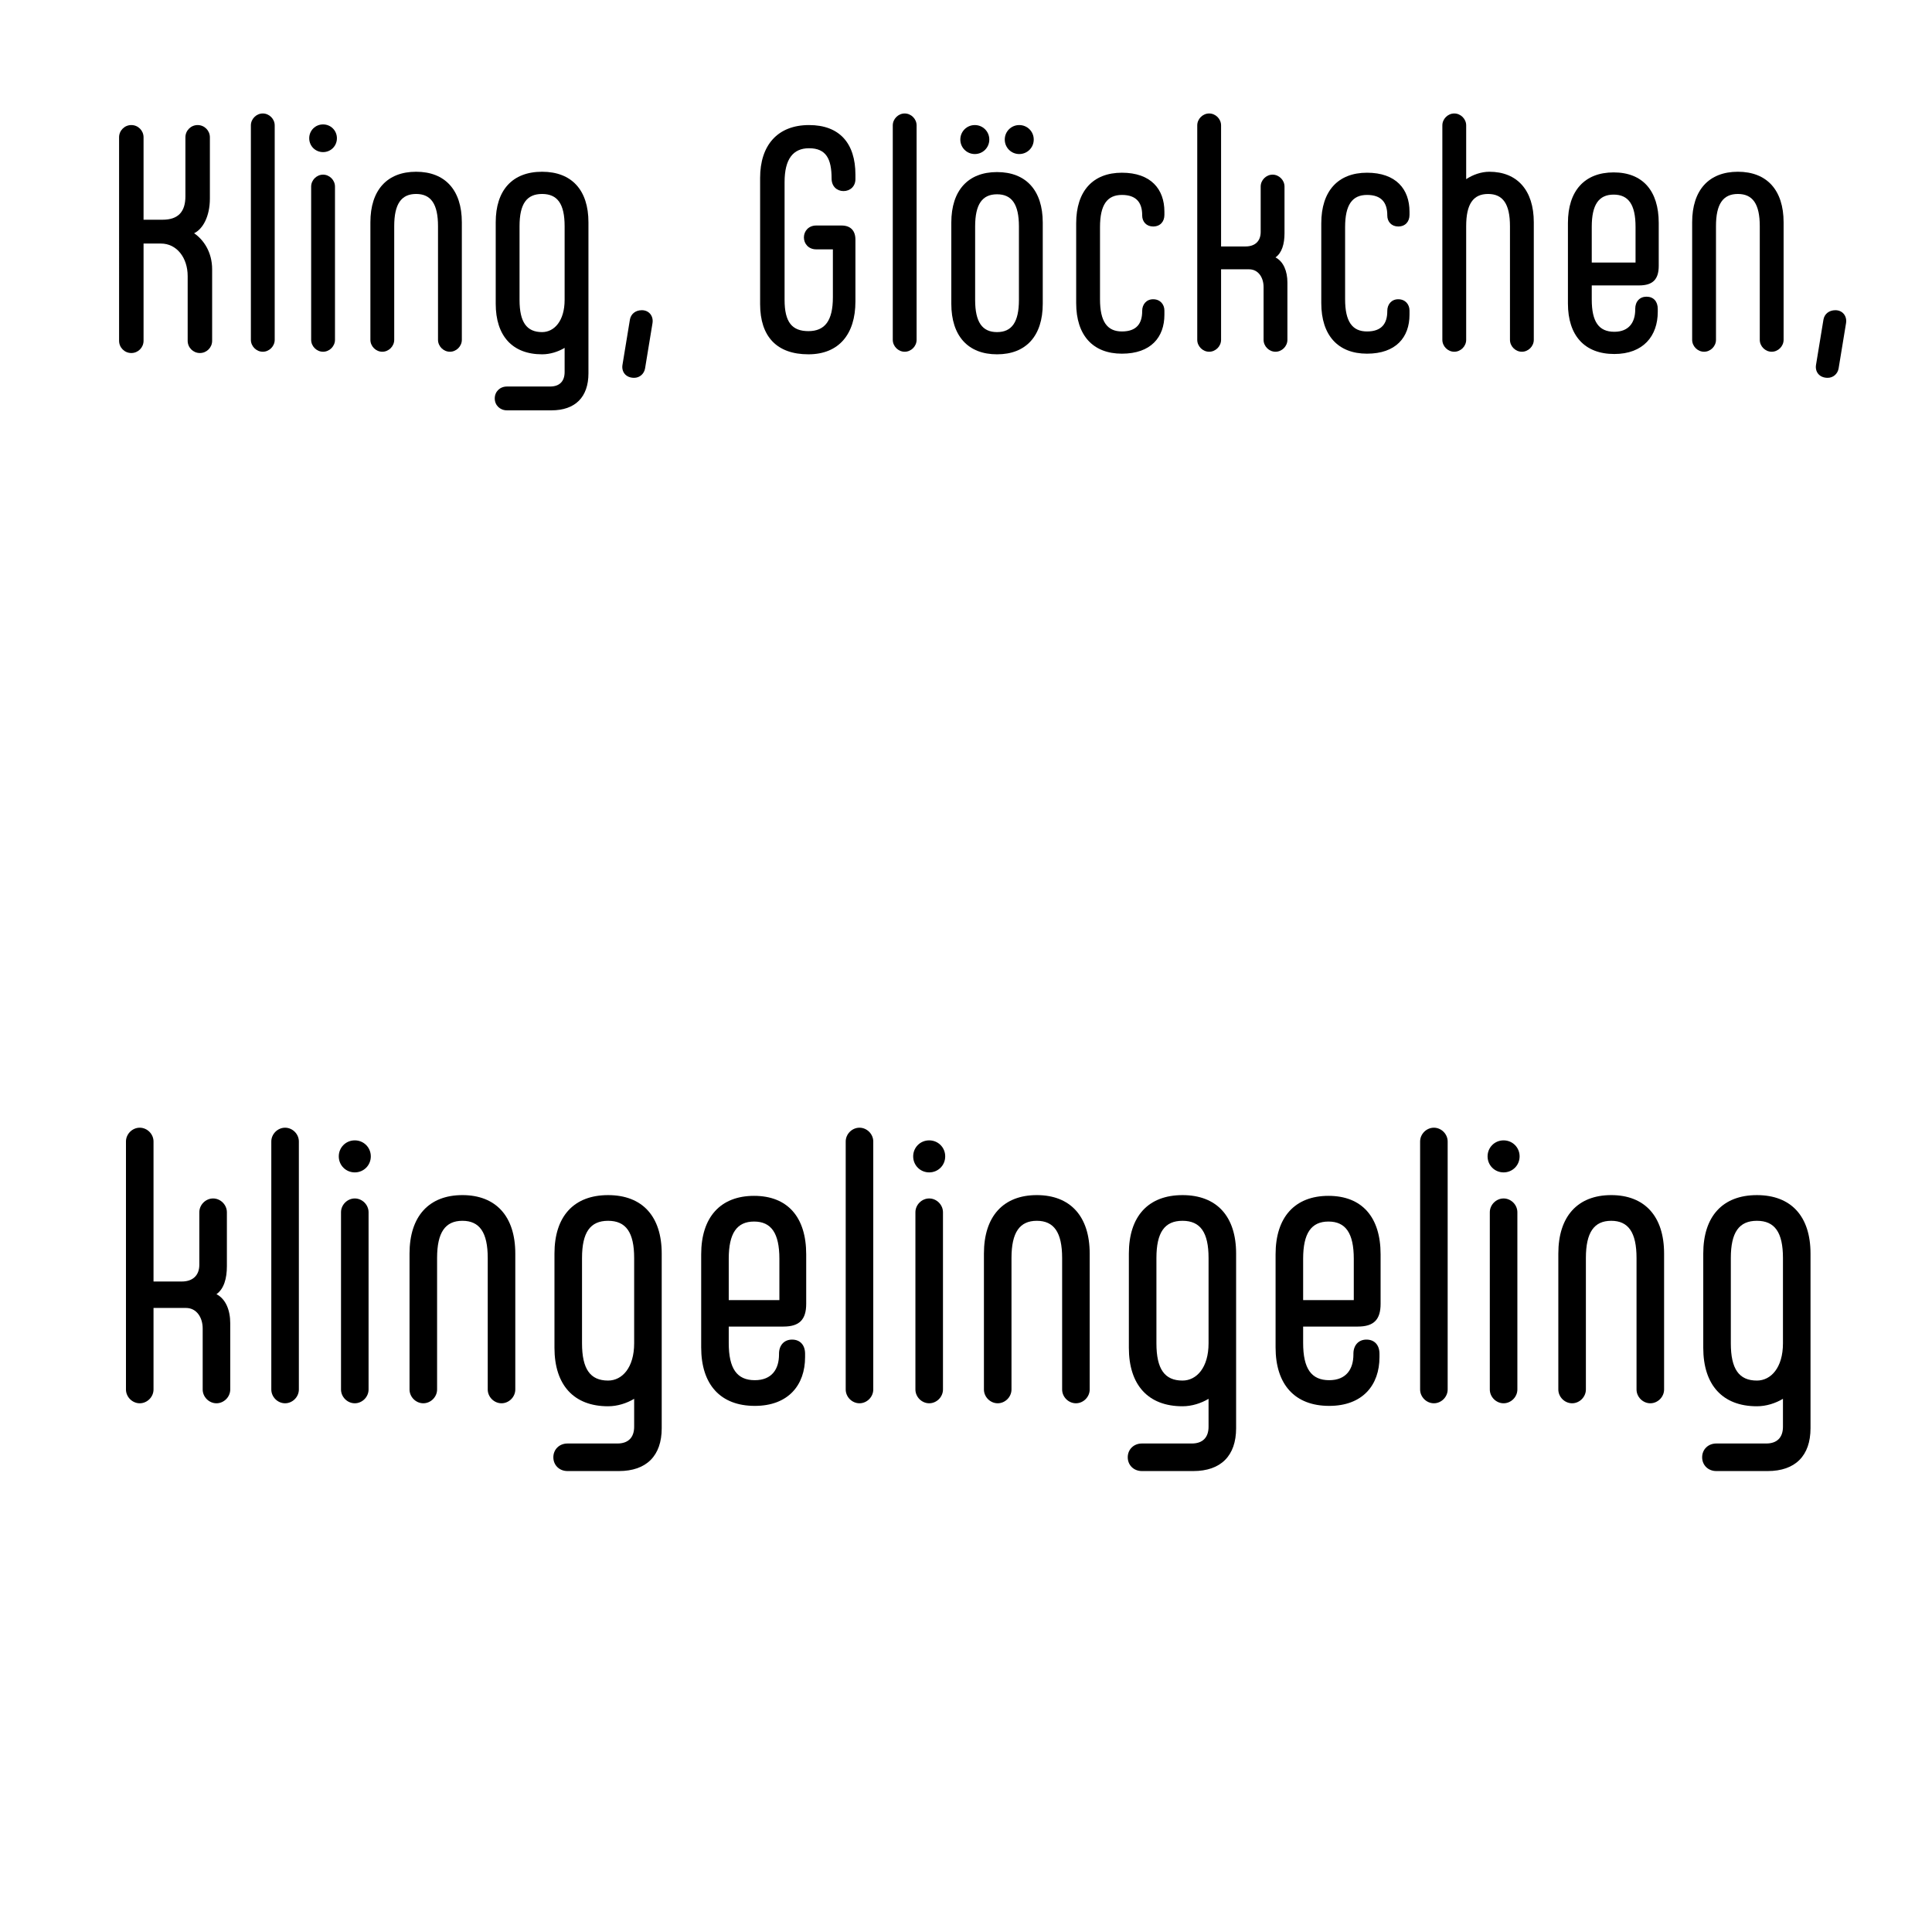 <?xml version="1.0" encoding="utf-8"?>
<!-- Generator: Adobe Illustrator 15.1.0, SVG Export Plug-In . SVG Version: 6.00 Build 0)  -->
<!DOCTYPE svg PUBLIC "-//W3C//DTD SVG 1.1//EN" "http://www.w3.org/Graphics/SVG/1.1/DTD/svg11.dtd">
<svg version="1.1" id="vs_text" xmlns="http://www.w3.org/2000/svg" xmlns:xlink="http://www.w3.org/1999/xlink" x="0px" y="0px"
	 width="1080px" height="1080px" viewBox="0 0 1080 1080" enable-background="new 0 0 1080 1080" xml:space="preserve">
<g>
	<path d="M118.587,150.547v39.958c0,3.779-3.06,6.839-6.84,6.839s-6.84-3.06-6.84-6.839v-36.179c0-10.26-6.12-18.179-14.939-18.179
		h-9.72v54.358c0,3.779-3.06,6.839-6.839,6.839s-6.84-3.06-6.84-6.839V76.75c0-3.779,3.06-6.839,6.84-6.839s6.839,3.06,6.839,6.839
		v46.078h10.62c8.64,0,12.78-4.319,12.78-13.139V76.75c0-3.779,3.06-6.839,6.84-6.839c3.78,0,6.839,3.06,6.839,6.839v34.199
		c0,10.08-3.959,17.099-8.819,19.439C113.547,133.808,118.587,140.647,118.587,150.547z"/>
	<path d="M140.242,189.966V70.091c0-3.6,3.06-6.66,6.66-6.66c3.6,0,6.66,3.06,6.66,6.66v119.875c0,3.6-3.06,6.66-6.66,6.66
		C143.302,196.625,140.242,193.565,140.242,189.966z"/>
	<path d="M172.855,77.29c0-4.319,3.42-7.739,7.74-7.739s7.74,3.42,7.74,7.739c0,4.32-3.42,7.74-7.74,7.74
		S172.855,81.61,172.855,77.29z M173.936,189.966v-85.677c0-3.6,3.06-6.66,6.66-6.66c3.6,0,6.66,3.06,6.66,6.66v85.677
		c0,3.6-3.06,6.66-6.66,6.66C176.995,196.625,173.936,193.565,173.936,189.966z"/>
	<path d="M207.053,189.966v-65.697c0-18,9.359-28.259,25.559-28.259c16.2,0,25.559,10.259,25.559,28.259v65.697
		c0,3.6-3.06,6.66-6.66,6.66c-3.6,0-6.66-3.06-6.66-6.66v-63.538c0-12.419-3.96-18-12.24-18c-8.279,0-12.239,5.58-12.239,18v63.538
		c0,3.6-3.06,6.66-6.66,6.66C210.112,196.625,207.053,193.565,207.053,189.966z"/>
	<path d="M328.946,124.269v84.416c0,13.32-7.38,20.699-20.699,20.699h-24.839c-3.959,0-6.839-2.88-6.839-6.659
		c0-3.78,2.88-6.66,6.839-6.66h24.119c5.22,0,8.1-2.88,8.1-8.1v-13.5c-3.6,2.16-8.1,3.6-12.599,3.6
		c-16.56,0-25.919-10.26-25.919-28.259v-45.538c0-18,9.359-28.259,25.919-28.259C319.586,96.01,328.946,106.269,328.946,124.269z
		 M315.626,167.646v-41.218c0-12.419-3.959-18-12.599-18s-12.6,5.58-12.6,18v41.218c0,12.419,3.96,17.999,12.6,17.999
		C309.867,185.646,315.626,179.346,315.626,167.646z"/>
	<path d="M347.99,203.825l4.14-25.199c0.54-3.06,3.06-5.22,6.66-5.22c4.14,0,6.66,3.42,5.939,7.38l-4.14,25.199
		c-0.54,3.06-3.06,5.22-6.12,5.22C349.79,211.205,347.271,207.785,347.99,203.825z"/>
</g>
<g>
	<path d="M424.909,169.987V99.43c0-18.179,9.719-29.519,27.359-29.519c17.099,0,25.919,10.26,25.919,27.719v2.52
		c0,4.14-3.06,6.66-6.66,6.66c-3.6,0-6.66-2.52-6.66-7.02c0-10.979-3.06-16.919-12.599-16.919c-9,0-13.68,6.12-13.68,18.899v65.877
		c0,12.419,4.14,17.459,13.319,17.459c9.18,0,13.68-5.76,13.68-18.899v-26.819h-9.36c-4.14,0-6.839-3.06-6.839-6.66
		s2.7-6.66,6.839-6.66h14.22c5.04,0,7.74,2.88,7.74,7.919v34.559c0,18.18-9.18,29.519-26.279,29.519
		C434.269,198.066,424.909,188.166,424.909,169.987z"/>
	<path d="M499.067,189.966V70.091c0-3.6,3.06-6.66,6.66-6.66c3.6,0,6.66,3.06,6.66,6.66v119.875c0,3.6-3.06,6.66-6.66,6.66
		C502.127,196.626,499.067,193.566,499.067,189.966z"/>
	<path d="M531.789,169.807v-45.358c0-18,9.359-28.259,25.559-28.259s25.559,10.259,25.559,28.259v45.358
		c0,18-9.359,28.259-25.559,28.259S531.789,187.806,531.789,169.807z M536.828,78.011c0-4.5,3.601-8.1,8.1-8.1
		c4.5,0,8.1,3.6,8.1,8.1s-3.6,8.1-8.1,8.1C540.429,86.11,536.828,82.511,536.828,78.011z M569.587,167.647v-41.039
		c0-12.419-3.96-17.999-12.239-17.999s-12.239,5.58-12.239,17.999v41.039c0,12.419,3.96,18,12.239,18
		S569.587,180.066,569.587,167.647z M561.668,78.011c0-4.5,3.6-8.1,8.1-8.1s8.1,3.6,8.1,8.1s-3.6,8.1-8.1,8.1
		S561.668,82.511,561.668,78.011z"/>
	<path d="M601.59,169.447v-44.639c0-17.999,9.359-28.259,25.56-28.259c16.199,0,23.759,9.18,23.759,21.779v1.8
		c0,3.78-2.34,6.479-6.3,6.479c-3.78,0-6.12-2.7-6.12-6.119v-0.18c0-7.02-3.239-11.339-11.339-11.339
		c-8.28,0-12.24,5.58-12.24,17.999v40.318c0,12.419,3.96,17.999,12.24,17.999c8.279,0,11.339-4.5,11.339-11.339v-0.18
		c0-3.6,2.34-6.479,6.12-6.479c3.96,0,6.3,2.88,6.3,6.3v2.34c0,12.6-7.56,21.779-23.759,21.779
		C610.949,197.706,601.59,187.446,601.59,169.447z"/>
	<path d="M719.668,157.928v32.038c0,3.6-3.061,6.66-6.66,6.66s-6.66-3.06-6.66-6.66v-29.519c0-5.22-2.88-9.899-8.1-9.899h-15.659
		v39.418c0,3.6-3.06,6.66-6.659,6.66c-3.601,0-6.66-3.06-6.66-6.66V70.091c0-3.6,3.06-6.66,6.66-6.66c3.6,0,6.659,3.06,6.659,6.66
		v67.678h13.68c5.22,0,8.46-2.88,8.46-8.1V104.29c0-3.6,3.06-6.66,6.659-6.66s6.66,3.06,6.66,6.66v26.099
		c0,5.939-1.44,10.979-5.04,13.499C717.508,146.228,719.668,151.628,719.668,157.928z"/>
	<path d="M738.604,169.447v-44.639c0-17.999,9.359-28.259,25.559-28.259c16.2,0,23.76,9.18,23.76,21.779v1.8
		c0,3.78-2.34,6.479-6.3,6.479c-3.78,0-6.12-2.7-6.12-6.119v-0.18c0-7.02-3.24-11.339-11.34-11.339
		c-8.279,0-12.239,5.58-12.239,17.999v40.318c0,12.419,3.96,17.999,12.239,17.999c8.28,0,11.34-4.5,11.34-11.339v-0.18
		c0-3.6,2.34-6.479,6.12-6.479c3.96,0,6.3,2.88,6.3,6.3v2.34c0,12.6-7.56,21.779-23.76,21.779
		C747.963,197.706,738.604,187.446,738.604,169.447z"/>
	<path d="M857.401,124.269v65.697c0,3.6-3.061,6.66-6.66,6.66s-6.659-3.06-6.659-6.66v-63.537c0-12.419-3.96-17.999-12.24-17.999
		c-8.279,0-12.239,5.58-12.239,17.999v63.537c0,3.6-3.06,6.66-6.659,6.66c-3.601,0-6.66-3.06-6.66-6.66V70.091
		c0-3.6,3.06-6.66,6.66-6.66c3.6,0,6.659,3.06,6.659,6.66v30.059c3.78-2.52,8.46-4.14,12.96-4.14
		C848.041,96.01,857.401,106.27,857.401,124.269z"/>
	<path d="M889.8,159.547v7.919c0,12.42,3.96,18,12.6,18c8.28,0,11.7-5.4,11.7-12.419v-0.36c0-4.14,2.52-6.839,6.299-6.839
		c3.96,0,6.301,2.7,6.301,6.839v1.62c0,13.5-8.101,23.579-24.3,23.579c-16.56,0-25.919-10.26-25.919-28.259v-44.998
		c0-18,9.359-28.259,25.56-28.259c16.199,0,25.198,10.259,25.198,28.259v23.939c0,7.56-3.239,10.979-10.979,10.979H889.8z
		 M889.8,126.789v19.979h24.479v-19.979c0-12.419-3.96-17.999-12.239-17.999C893.76,108.79,889.8,114.369,889.8,126.789z"/>
	<path d="M945.924,189.966v-65.697c0-17.999,9.359-28.259,25.559-28.259s25.56,10.26,25.56,28.259v65.697c0,3.6-3.06,6.66-6.66,6.66
		c-3.6,0-6.659-3.06-6.659-6.66v-63.537c0-12.419-3.96-17.999-12.24-17.999c-8.279,0-12.239,5.58-12.239,17.999v63.537
		c0,3.6-3.06,6.66-6.659,6.66C948.983,196.626,945.924,193.566,945.924,189.966z"/>
	<path d="M1015.188,203.826l4.14-25.199c0.54-3.06,3.06-5.22,6.66-5.22c4.14,0,6.659,3.42,5.939,7.38l-4.14,25.199
		c-0.54,3.06-3.06,5.22-6.12,5.22C1016.987,211.205,1014.468,207.785,1015.188,203.826z"/>
</g>
<g>
	<path d="M128.705,739.686v37.055c0,4.164-3.539,7.702-7.702,7.702s-7.703-3.538-7.703-7.702V742.6c0-6.037-3.331-11.45-9.368-11.45
		H85.82v45.591c0,4.164-3.539,7.702-7.702,7.702s-7.703-3.538-7.703-7.702V638.096c0-4.164,3.539-7.703,7.703-7.703
		s7.702,3.539,7.702,7.703v78.273h15.822c6.037,0,9.784-3.33,9.784-9.367v-29.354c0-4.163,3.539-7.702,7.703-7.702
		c4.163,0,7.702,3.539,7.702,7.702v30.186c0,6.87-1.665,12.699-5.829,15.613C126.207,726.153,128.705,732.398,128.705,739.686z"/>
	<path d="M151.662,776.74V638.096c0-4.164,3.539-7.703,7.703-7.703s7.703,3.539,7.703,7.703V776.74c0,4.164-3.539,7.702-7.703,7.702
		S151.662,780.904,151.662,776.74z"/>
	<path d="M189.38,646.422c0-4.996,3.955-8.951,8.951-8.951c4.997,0,8.952,3.955,8.952,8.951s-3.955,8.952-8.952,8.952
		C193.335,655.374,189.38,651.418,189.38,646.422z M190.629,776.74v-99.092c0-4.163,3.539-7.702,7.702-7.702
		c4.164,0,7.703,3.539,7.703,7.702v99.092c0,4.164-3.539,7.702-7.703,7.702C194.168,784.442,190.629,780.904,190.629,776.74z"/>
	<path d="M228.929,776.74v-75.984c0-20.817,10.825-32.684,29.561-32.684c18.735,0,29.561,11.866,29.561,32.684v75.984
		c0,4.164-3.539,7.702-7.702,7.702c-4.164,0-7.703-3.538-7.703-7.702v-73.486c0-14.363-4.58-20.817-14.156-20.817
		c-9.576,0-14.156,6.454-14.156,20.817v73.486c0,4.164-3.539,7.702-7.702,7.702C232.468,784.442,228.929,780.904,228.929,776.74z"/>
	<path d="M369.903,700.756v97.635c0,15.404-8.535,23.939-23.94,23.939h-28.728c-4.58,0-7.911-3.33-7.911-7.702
		c0-4.371,3.331-7.702,7.911-7.702h27.896c6.037,0,9.368-3.331,9.368-9.368v-15.613c-4.163,2.498-9.368,4.164-14.572,4.164
		c-19.152,0-29.977-11.866-29.977-32.684v-52.669c0-20.817,10.825-32.684,29.977-32.684
		C359.078,668.072,369.903,679.938,369.903,700.756z M354.498,750.927v-47.673c0-14.363-4.58-20.817-14.572-20.817
		c-9.992,0-14.572,6.454-14.572,20.817v47.673c0,14.364,4.58,20.817,14.572,20.817C347.836,771.744,354.498,764.458,354.498,750.927
		z"/>
	<path d="M407.371,741.559v9.16c0,14.363,4.58,20.817,14.572,20.817c9.576,0,13.531-6.245,13.531-14.364v-0.416
		c0-4.789,2.915-7.911,7.287-7.911c4.58,0,7.286,3.122,7.286,7.911v1.873c0,15.613-9.368,27.271-28.104,27.271
		c-19.152,0-29.977-11.866-29.977-32.684v-52.045c0-20.816,10.825-32.684,29.561-32.684c18.736,0,29.145,11.867,29.145,32.684
		v27.688c0,8.744-3.747,12.699-12.698,12.699H407.371z M407.371,703.671v23.107h28.312v-23.107c0-14.364-4.58-20.817-14.156-20.817
		S407.371,689.307,407.371,703.671z"/>
	<path d="M472.756,776.74V638.096c0-4.164,3.539-7.703,7.702-7.703c4.164,0,7.703,3.539,7.703,7.703V776.74
		c0,4.164-3.539,7.702-7.703,7.702C476.295,784.442,472.756,780.904,472.756,776.74z"/>
	<path d="M510.473,646.422c0-4.996,3.955-8.951,8.952-8.951c4.996,0,8.951,3.955,8.951,8.951s-3.955,8.952-8.951,8.952
		C514.428,655.374,510.473,651.418,510.473,646.422z M511.722,776.74v-99.092c0-4.163,3.539-7.702,7.703-7.702
		c4.163,0,7.702,3.539,7.702,7.702v99.092c0,4.164-3.539,7.702-7.702,7.702C515.261,784.442,511.722,780.904,511.722,776.74z"/>
	<path d="M550.022,776.74v-75.984c0-20.817,10.825-32.684,29.561-32.684c18.736,0,29.562,11.866,29.562,32.684v75.984
		c0,4.164-3.539,7.702-7.703,7.702c-4.163,0-7.702-3.538-7.702-7.702v-73.486c0-14.363-4.58-20.817-14.156-20.817
		c-9.575,0-14.155,6.454-14.155,20.817v73.486c0,4.164-3.539,7.702-7.703,7.702C553.562,784.442,550.022,780.904,550.022,776.74z"/>
	<path d="M690.996,700.756v97.635c0,15.404-8.535,23.939-23.939,23.939h-28.729c-4.58,0-7.911-3.33-7.911-7.702
		c0-4.371,3.331-7.702,7.911-7.702h27.896c6.037,0,9.368-3.331,9.368-9.368v-15.613c-4.164,2.498-9.368,4.164-14.572,4.164
		c-19.152,0-29.978-11.866-29.978-32.684v-52.669c0-20.817,10.825-32.684,29.978-32.684
		C680.171,668.072,690.996,679.938,690.996,700.756z M675.592,750.927v-47.673c0-14.363-4.58-20.817-14.572-20.817
		c-9.993,0-14.572,6.454-14.572,20.817v47.673c0,14.364,4.579,20.817,14.572,20.817C668.93,771.744,675.592,764.458,675.592,750.927
		z"/>
	<path d="M728.464,741.559v9.16c0,14.363,4.58,20.817,14.572,20.817c9.576,0,13.531-6.245,13.531-14.364v-0.416
		c0-4.789,2.915-7.911,7.286-7.911c4.58,0,7.286,3.122,7.286,7.911v1.873c0,15.613-9.368,27.271-28.104,27.271
		c-19.152,0-29.978-11.866-29.978-32.684v-52.045c0-20.816,10.825-32.684,29.562-32.684c18.735,0,29.145,11.867,29.145,32.684
		v27.688c0,8.744-3.747,12.699-12.699,12.699H728.464z M728.464,703.671v23.107h28.312v-23.107c0-14.364-4.579-20.817-14.155-20.817
		S728.464,689.307,728.464,703.671z"/>
	<path d="M793.85,776.74V638.096c0-4.164,3.538-7.703,7.702-7.703c4.163,0,7.702,3.539,7.702,7.703V776.74
		c0,4.164-3.539,7.702-7.702,7.702C797.388,784.442,793.85,780.904,793.85,776.74z"/>
	<path d="M831.566,646.422c0-4.996,3.955-8.951,8.951-8.951s8.952,3.955,8.952,8.951s-3.956,8.952-8.952,8.952
		S831.566,651.418,831.566,646.422z M832.815,776.74v-99.092c0-4.163,3.539-7.702,7.702-7.702c4.164,0,7.703,3.539,7.703,7.702
		v99.092c0,4.164-3.539,7.702-7.703,7.702C836.354,784.442,832.815,780.904,832.815,776.74z"/>
	<path d="M871.115,776.74v-75.984c0-20.817,10.825-32.684,29.562-32.684c18.735,0,29.561,11.866,29.561,32.684v75.984
		c0,4.164-3.539,7.702-7.702,7.702c-4.164,0-7.703-3.538-7.703-7.702v-73.486c0-14.363-4.579-20.817-14.155-20.817
		s-14.156,6.454-14.156,20.817v73.486c0,4.164-3.539,7.702-7.702,7.702C874.654,784.442,871.115,780.904,871.115,776.74z"/>
	<path d="M1012.09,700.756v97.635c0,15.404-8.535,23.939-23.94,23.939h-28.728c-4.58,0-7.911-3.33-7.911-7.702
		c0-4.371,3.331-7.702,7.911-7.702h27.895c6.037,0,9.368-3.331,9.368-9.368v-15.613c-4.163,2.498-9.368,4.164-14.572,4.164
		c-19.152,0-29.978-11.866-29.978-32.684v-52.669c0-20.817,10.825-32.684,29.978-32.684S1012.09,679.938,1012.09,700.756z
		 M996.685,750.927v-47.673c0-14.363-4.579-20.817-14.572-20.817c-9.992,0-14.572,6.454-14.572,20.817v47.673
		c0,14.364,4.58,20.817,14.572,20.817C990.023,771.744,996.685,764.458,996.685,750.927z"/>
</g>
</svg>
